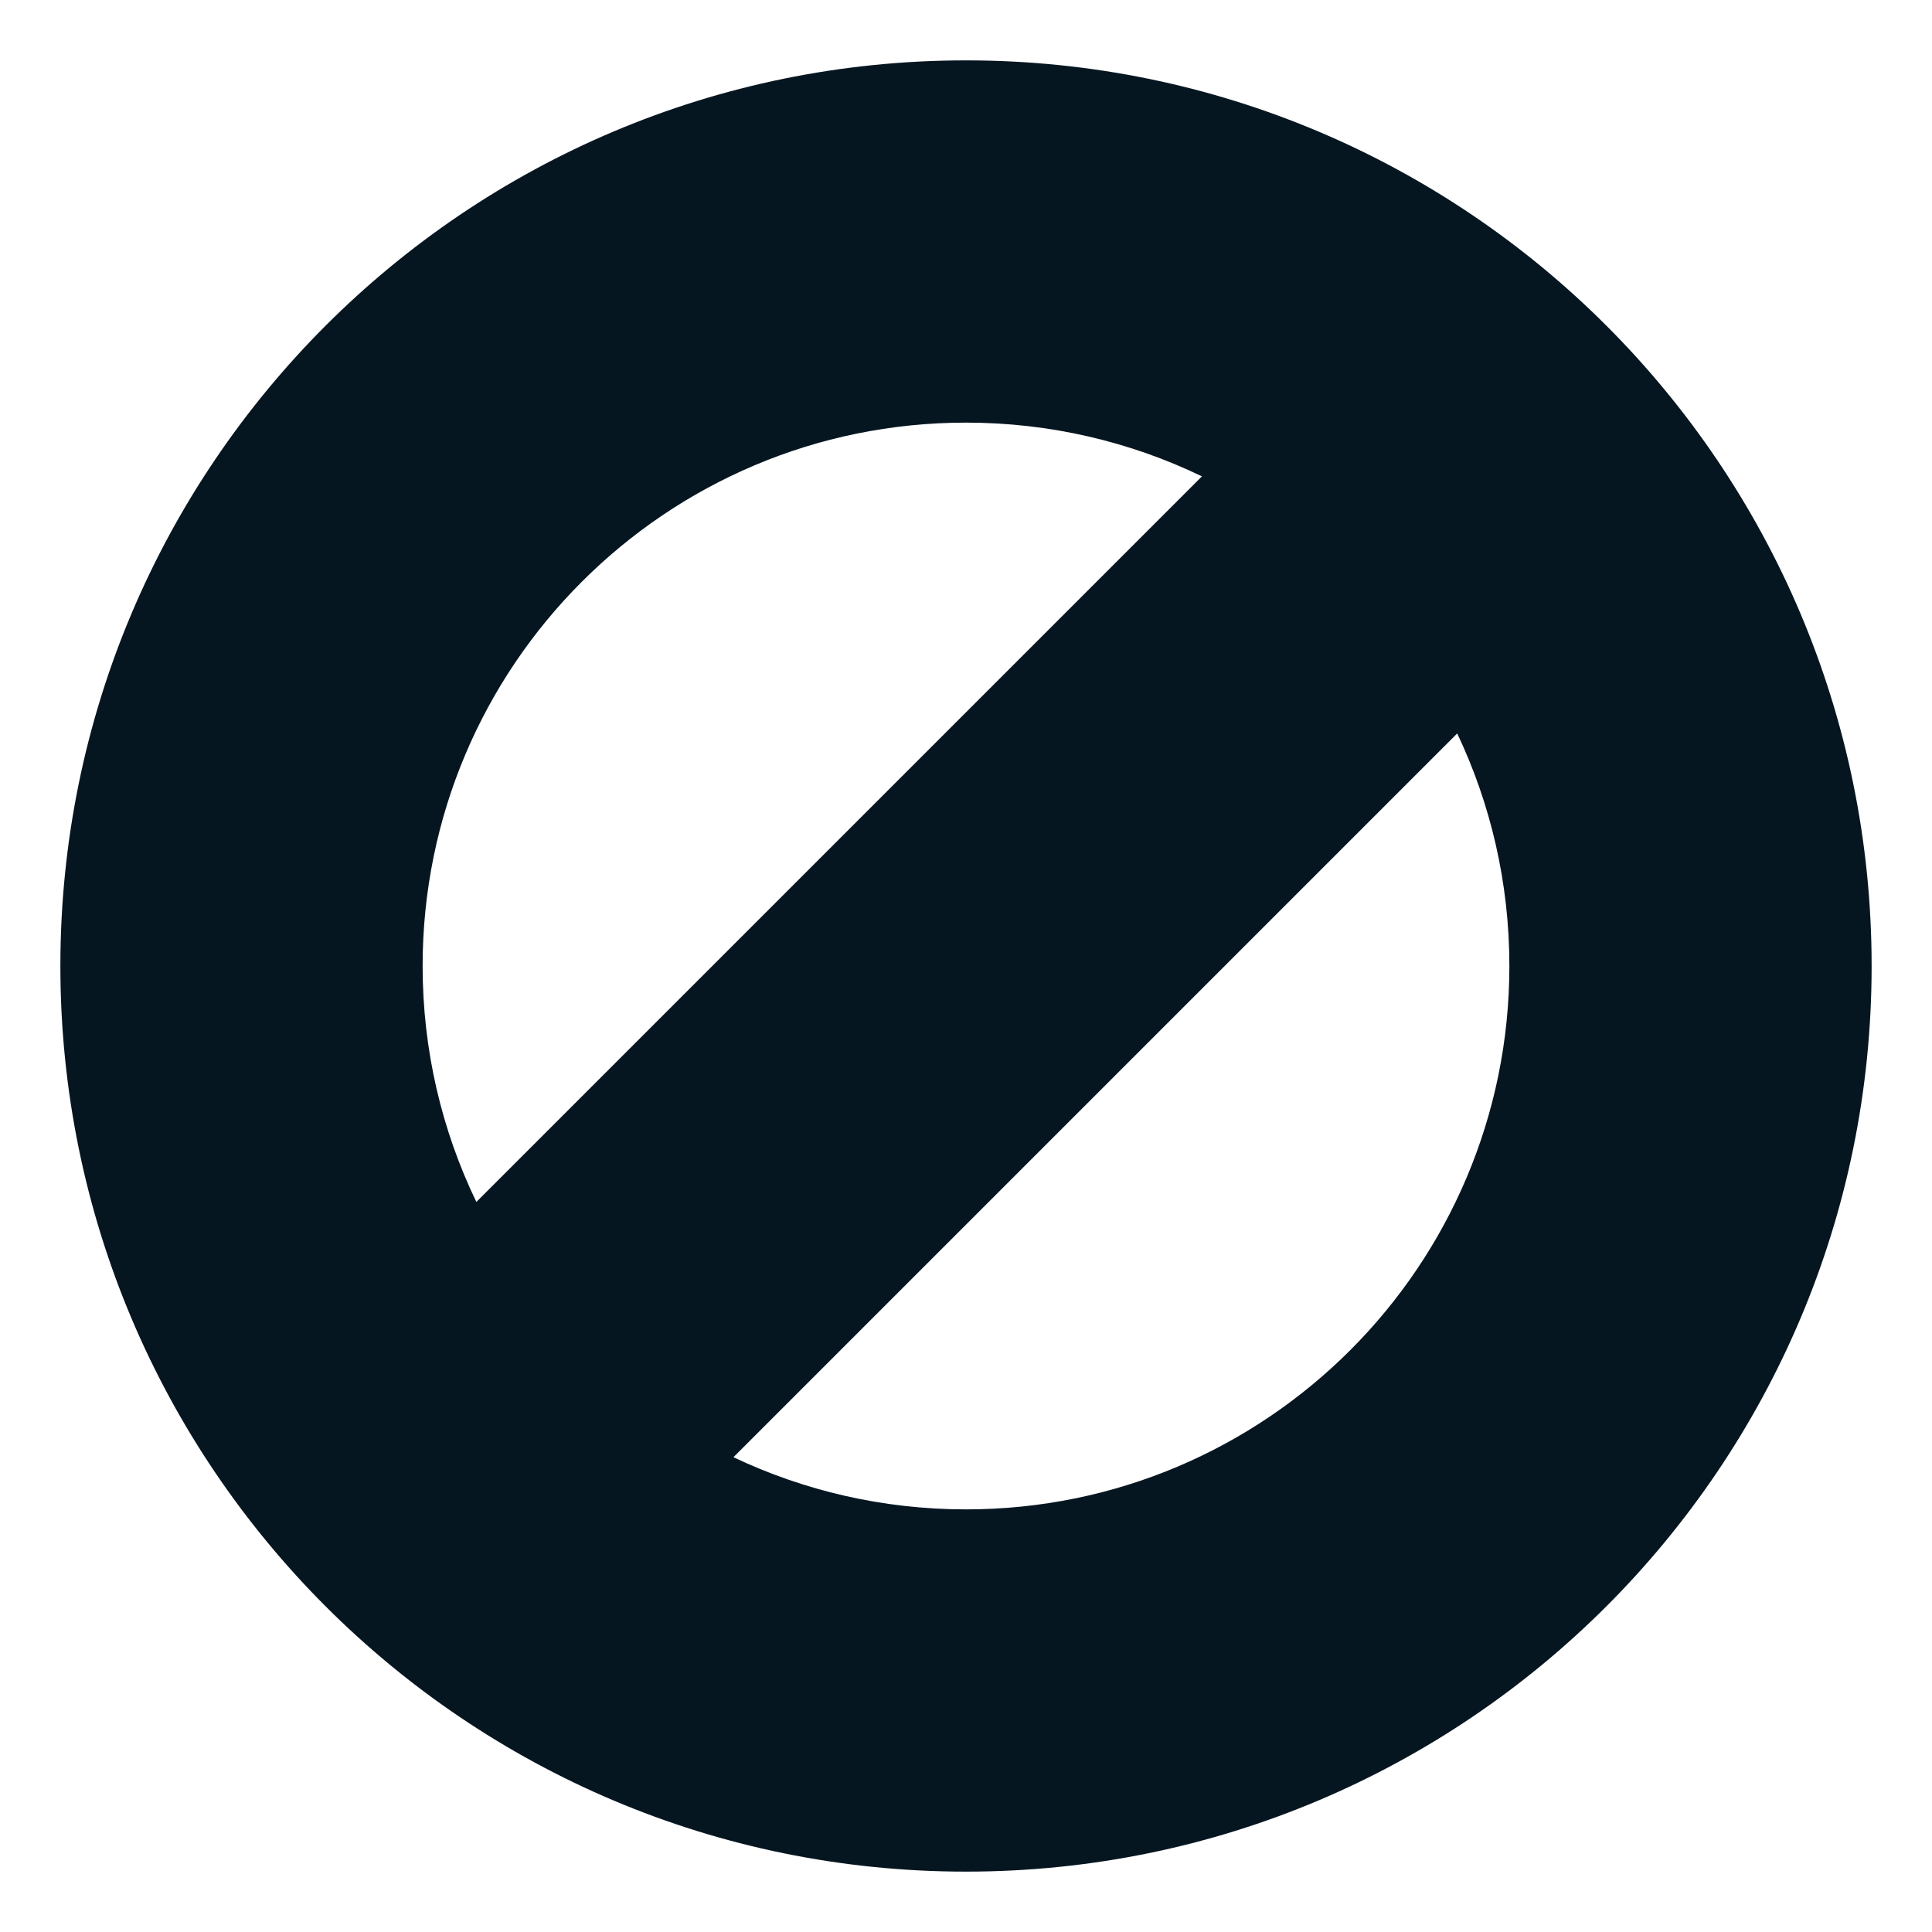 <?xml version="1.0" encoding="UTF-8"?>
<svg width="16px" height="16px" viewBox="0 0 16 16" version="1.1" xmlns="http://www.w3.org/2000/svg" xmlns:xlink="http://www.w3.org/1999/xlink">
    <!-- Generator: Sketch 55.1 (78136) - https://sketchapp.com -->
    <title>Glyphs / Not Allowed</title>
    <desc>Created with Sketch.</desc>
    <g id="Glyphs-/-Not-Allowed" stroke="none" stroke-width="1" fill="none" fill-rule="evenodd">
        <path d="M6.074,12.068 C6.658,12.345 7.311,12.5 8,12.5 C10.485,12.5 12.5,10.485 12.5,8 C12.5,7.311 12.345,6.658 12.068,6.074 L6.074,12.068 Z M3.945,9.954 L9.954,3.945 C9.363,3.66 8.7,3.5 8,3.5 C5.515,3.5 3.5,5.515 3.5,8 C3.5,8.7 3.66,9.363 3.945,9.954 Z M8,15.5 C3.858,15.5 0.5,12.142 0.5,8 C0.5,3.858 3.858,0.5 8,0.5 C12.142,0.5 15.5,3.858 15.5,8 C15.5,12.142 12.142,15.5 8,15.5 Z" id="Fill-/-All" fill="#061621"></path>
    </g>
</svg>
